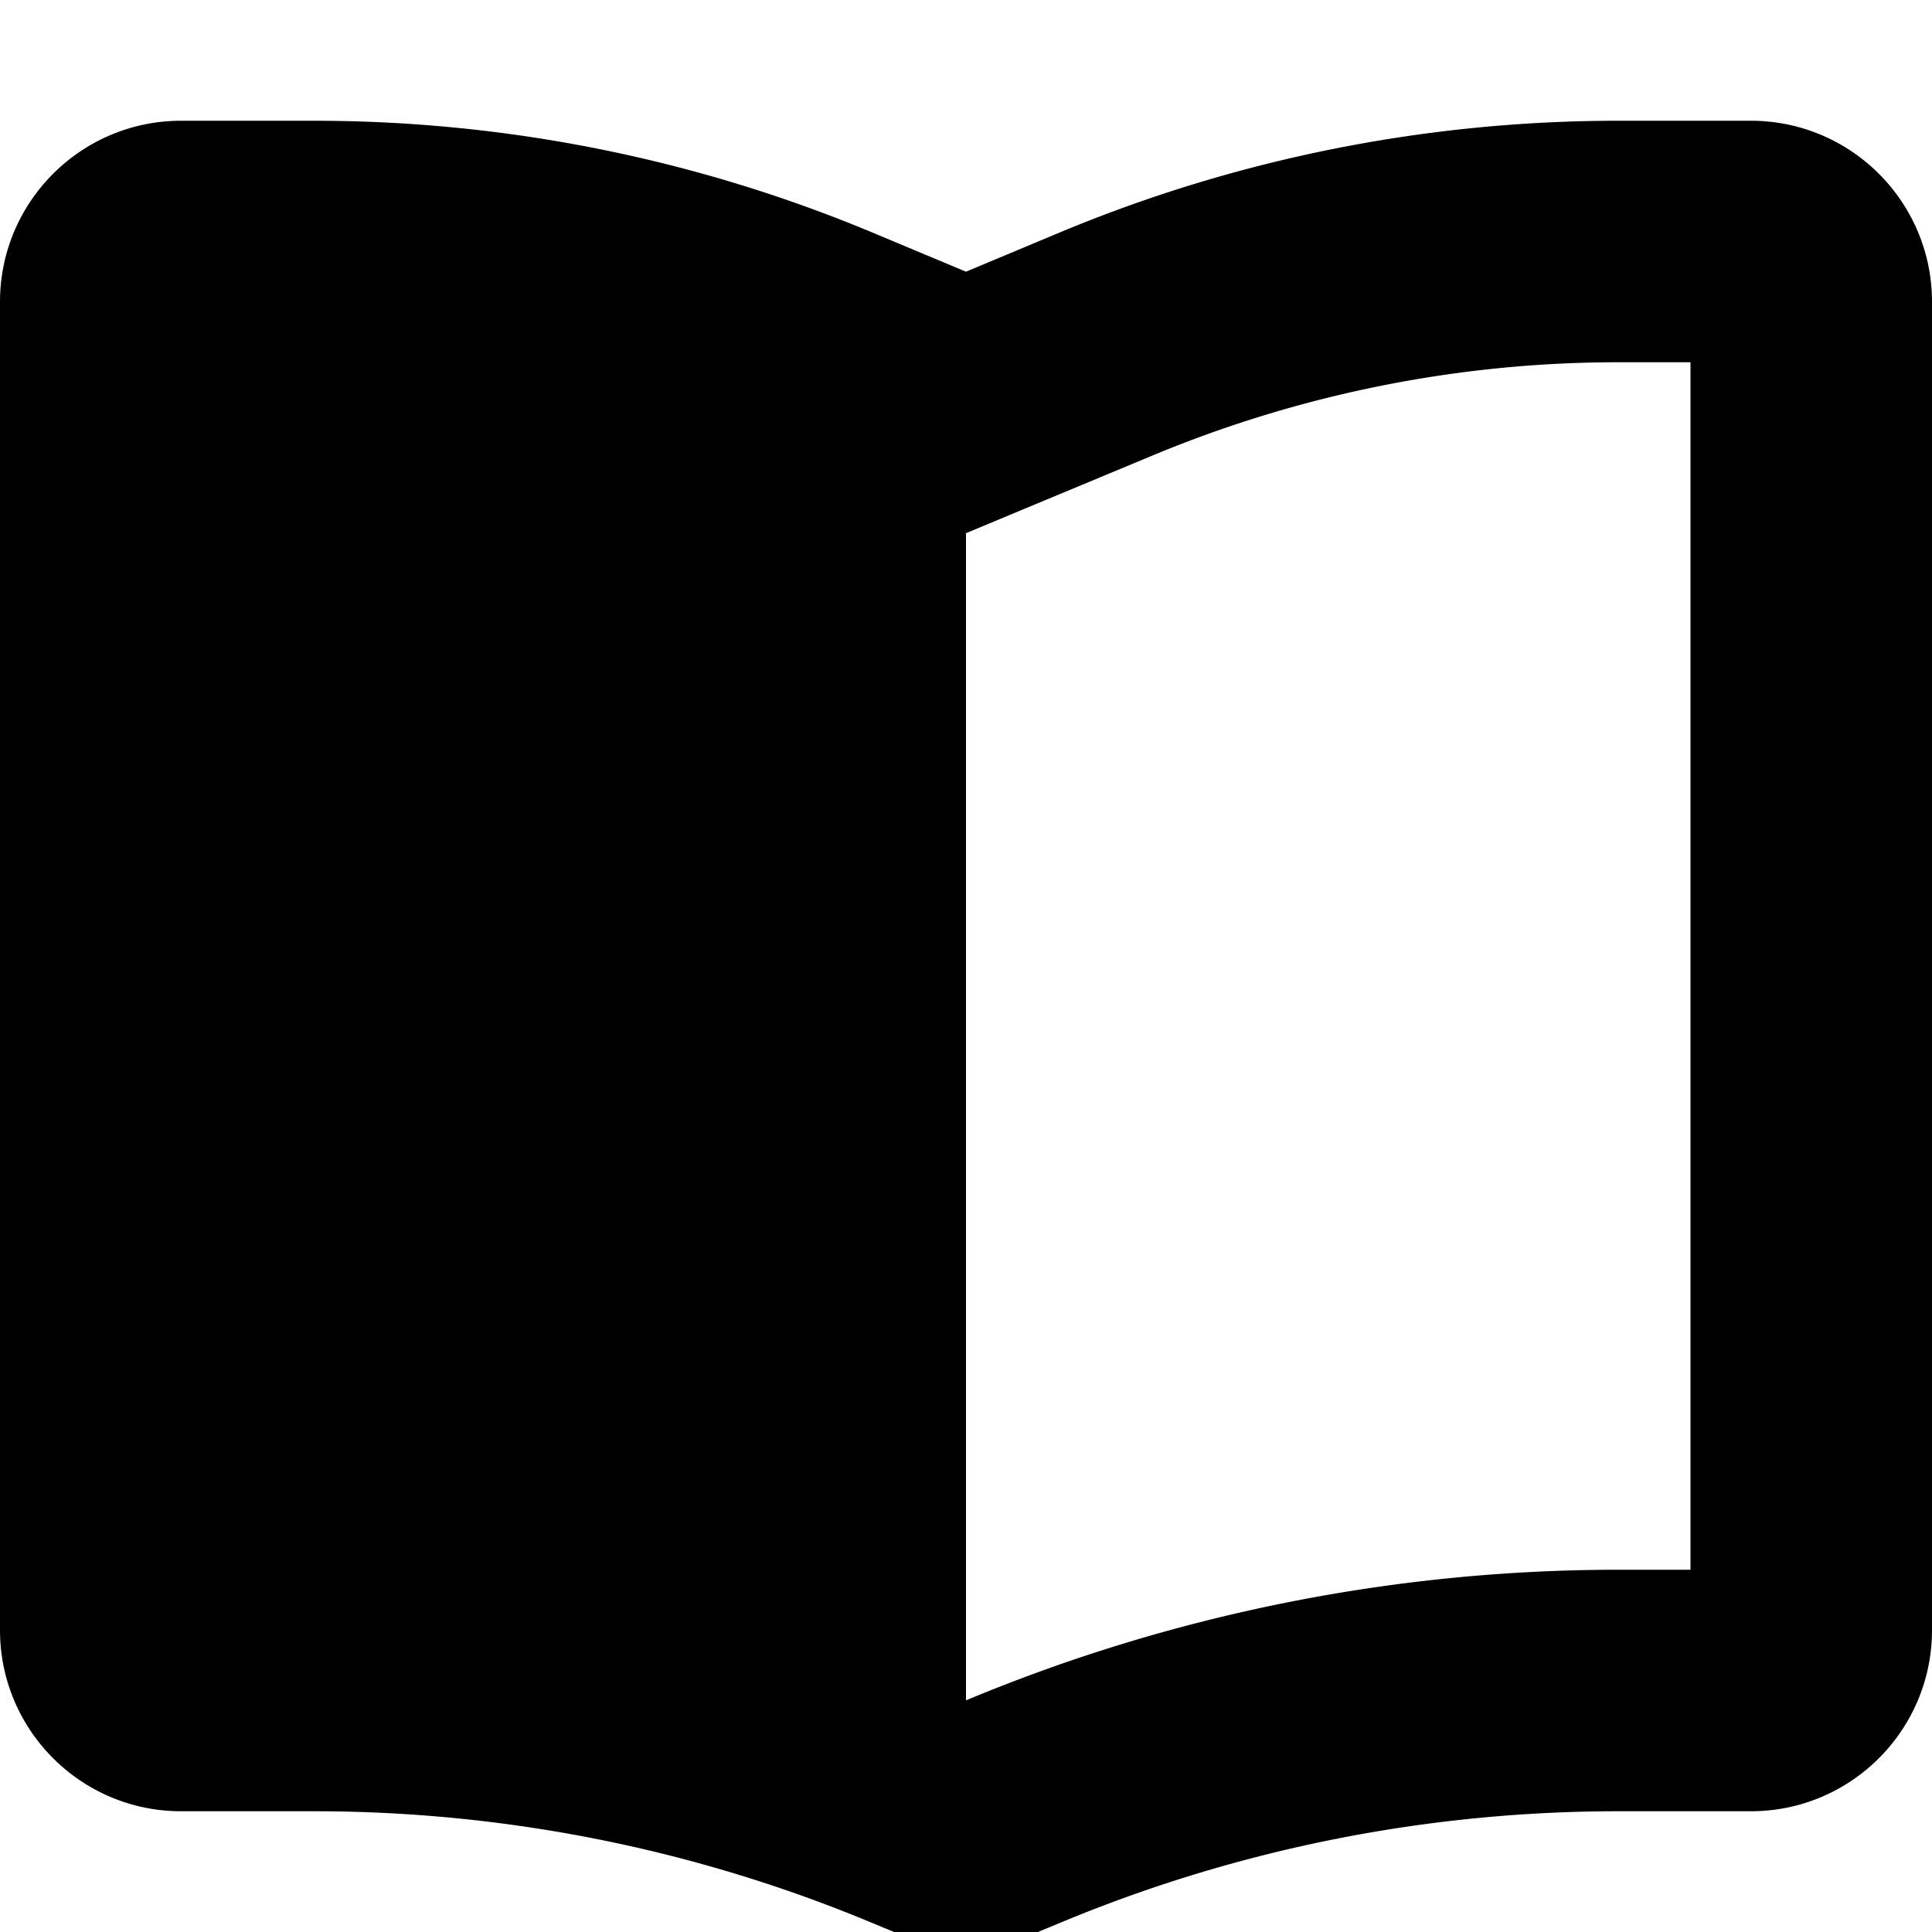 <svg xmlns="http://www.w3.org/2000/svg" viewBox="0 0 512 512"><!--! Font Awesome Free 7.1.0 by @fontawesome - https://fontawesome.com License - https://fontawesome.com/license/free (Icons: CC BY 4.0, Fonts: SIL OFL 1.1, Code: MIT License) Copyright 2025 Fonticons, Inc.--><path d="M256 141.3v309.3l.5-.2A449 449 0 0 1 428.8 416H448V96h-19.2c-42.2 0-84.1 8.4-123.1 24.6-16.8 7-33.4 13.9-49.7 20.7m-25.1-79.8L256 72l25.1-10.5C327.9 42 378.1 32 428.8 32H464c26.5 0 48 21.5 48 48v352c0 26.5-21.5 48-48 48h-35.2c-50.7 0-100.9 10-147.7 29.5l-12.8 5.3c-7.9 3.3-16.7 3.3-24.6 0l-12.8-5.3C184.1 490 133.9 480 83.2 480H48c-26.5 0-48-21.5-48-48V80c0-26.5 21.5-48 48-48h35.2c50.7 0 100.9 10 147.7 29.5"/></svg>